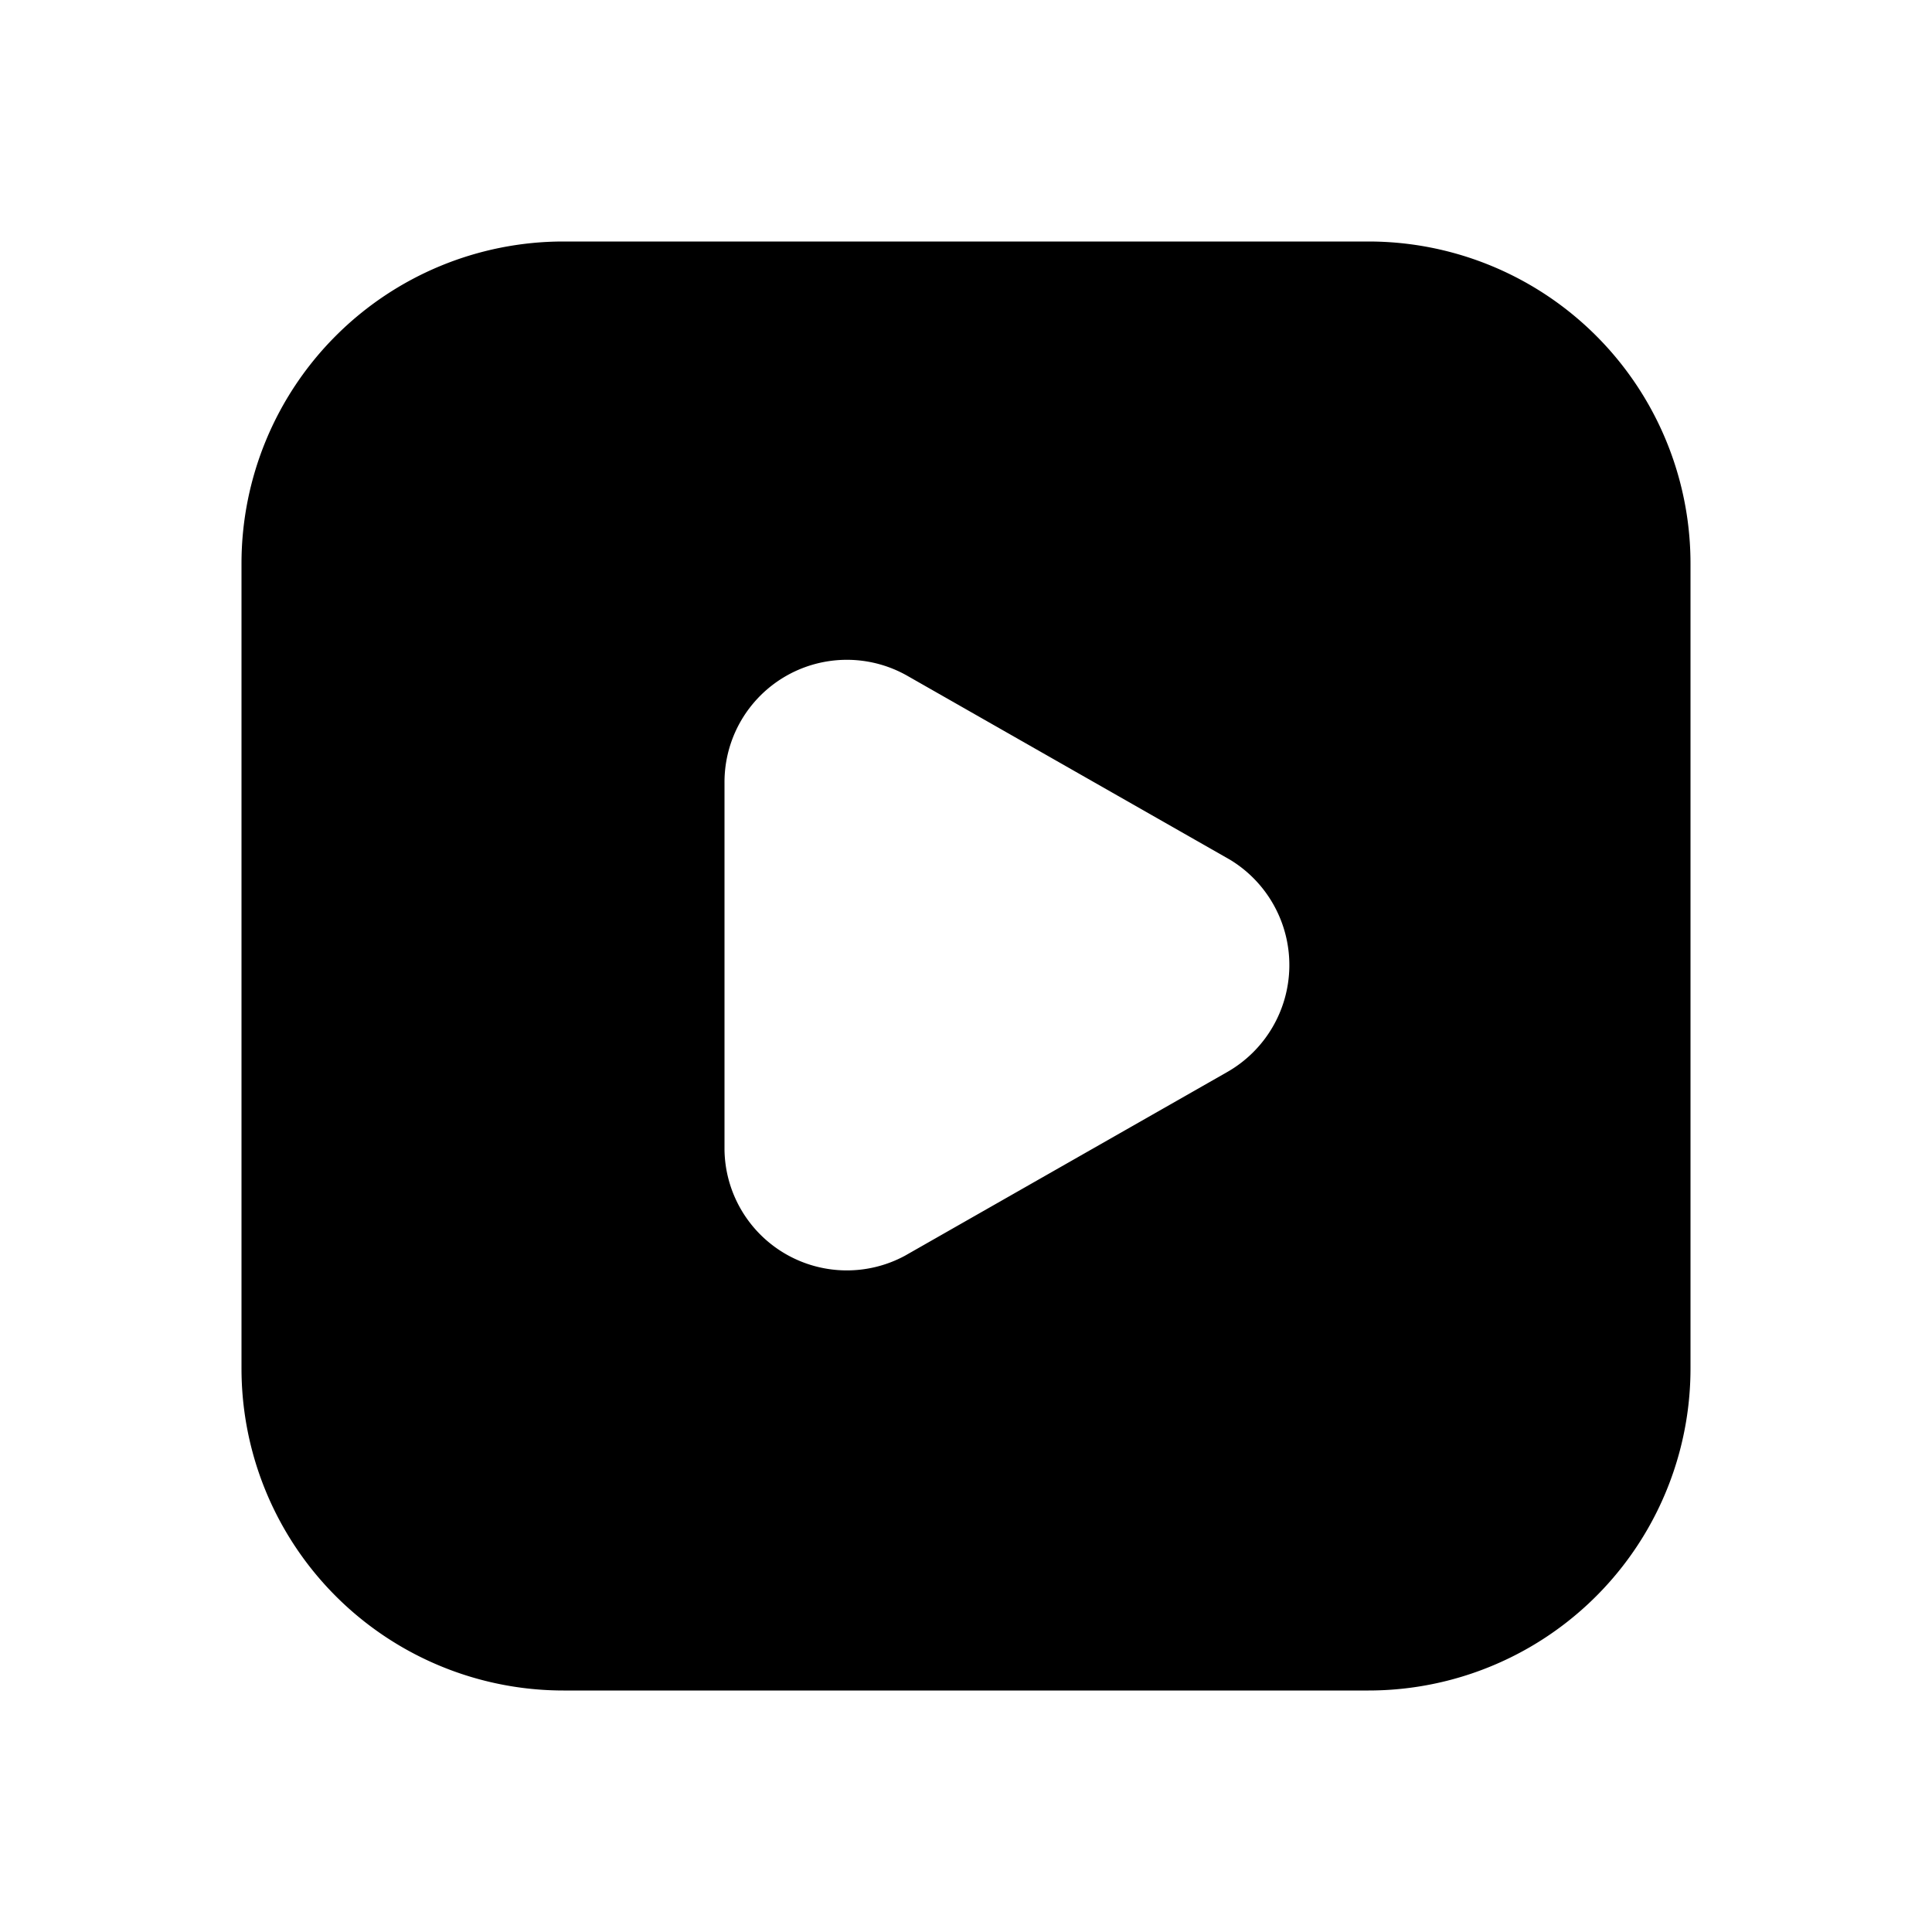<svg xmlns="http://www.w3.org/2000/svg" fill="none" viewBox="0 0 24 24"><path fill="currentColor" d="M17 3H7a4 4 0 0 0-4 4v10a4 4 0 0 0 4 4h10a4 4 0 0 0 4-4V7a4 4 0 0 0-4-4Zm-1.76 10.32-4 2.28A1.52 1.52 0 0 1 9 14.28V9.72a1.52 1.52 0 0 1 2.28-1.32l4 2.28a1.53 1.53 0 0 1-.04 2.64Z"/></svg>